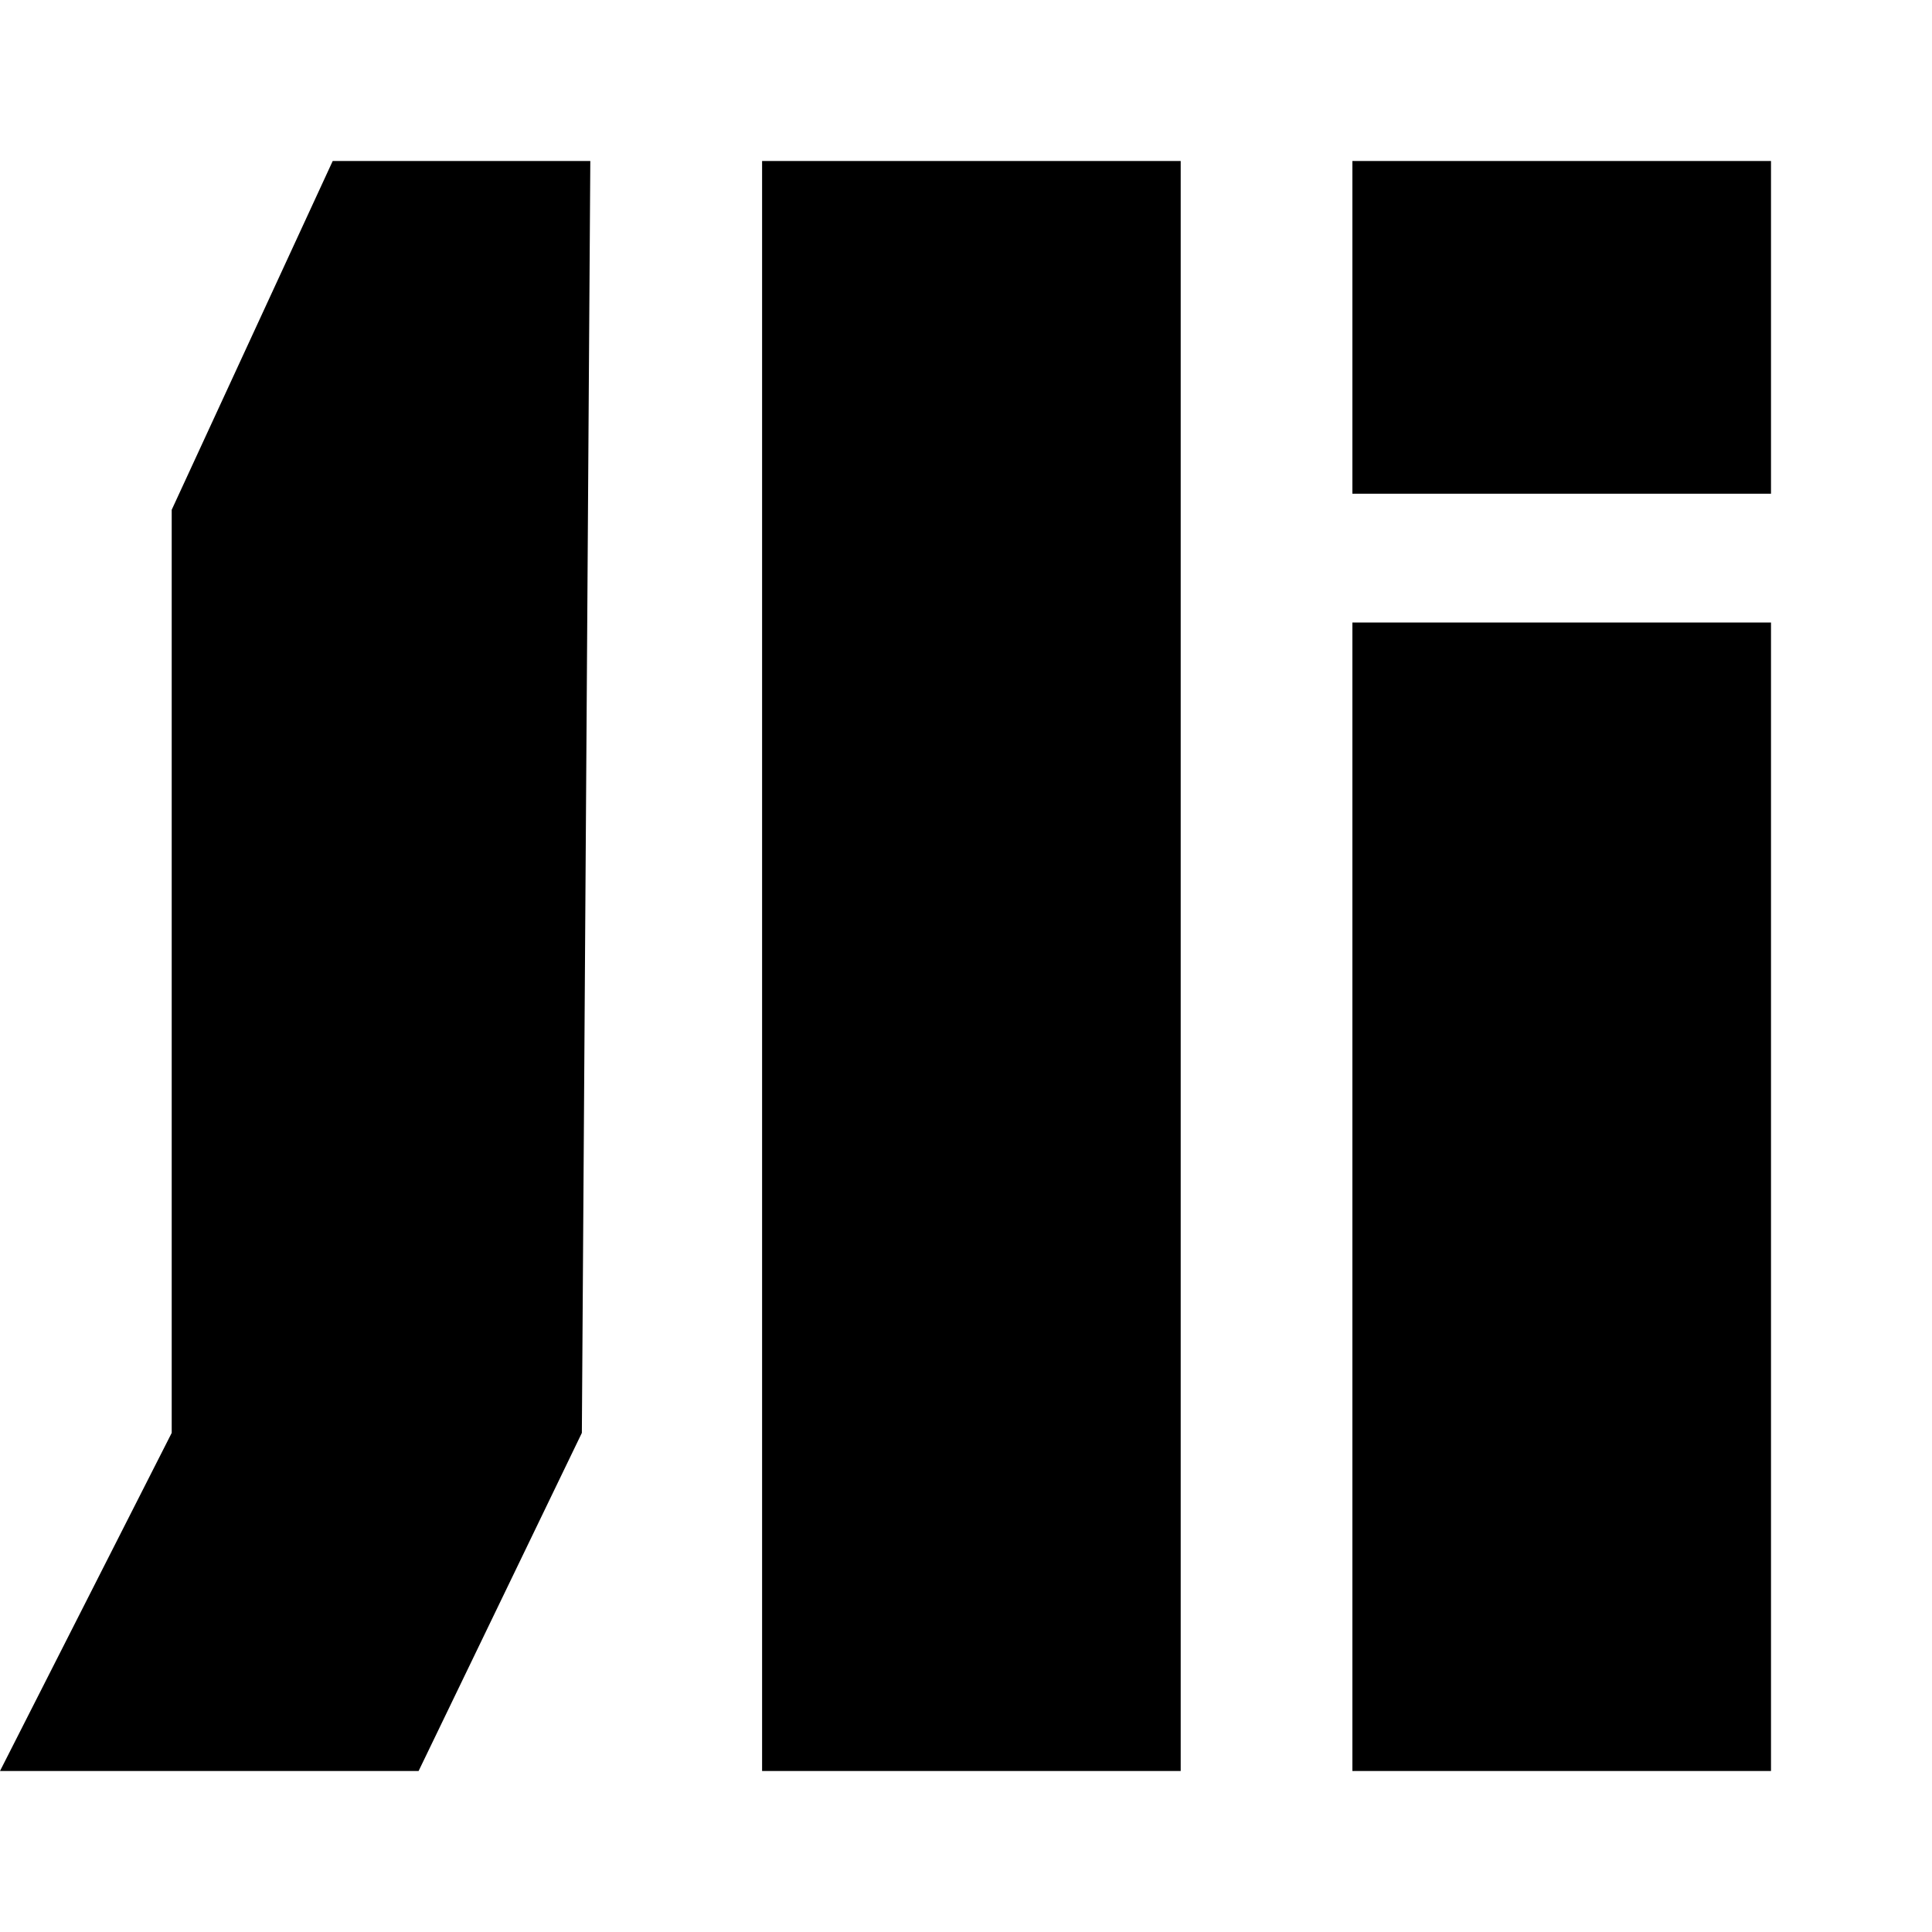 <svg
        height="64"
        width="64"
        viewBox="0 0 24 24"
        fill="currentColor"
        xmlns="http://www.w3.org/2000/svg"
>
    <title>Baichuan</title>
    <path d="M7.333 2h-3.2l-2 4.333V17.8L0 22h5.2l2.028-4.2L7.333 2zm7.334 0h-5.2v20h5.2V2zM16.8 7.733H22V22h-5.2V7.733zM22 2h-5.2v4.133H22V2z"/>
</svg>

